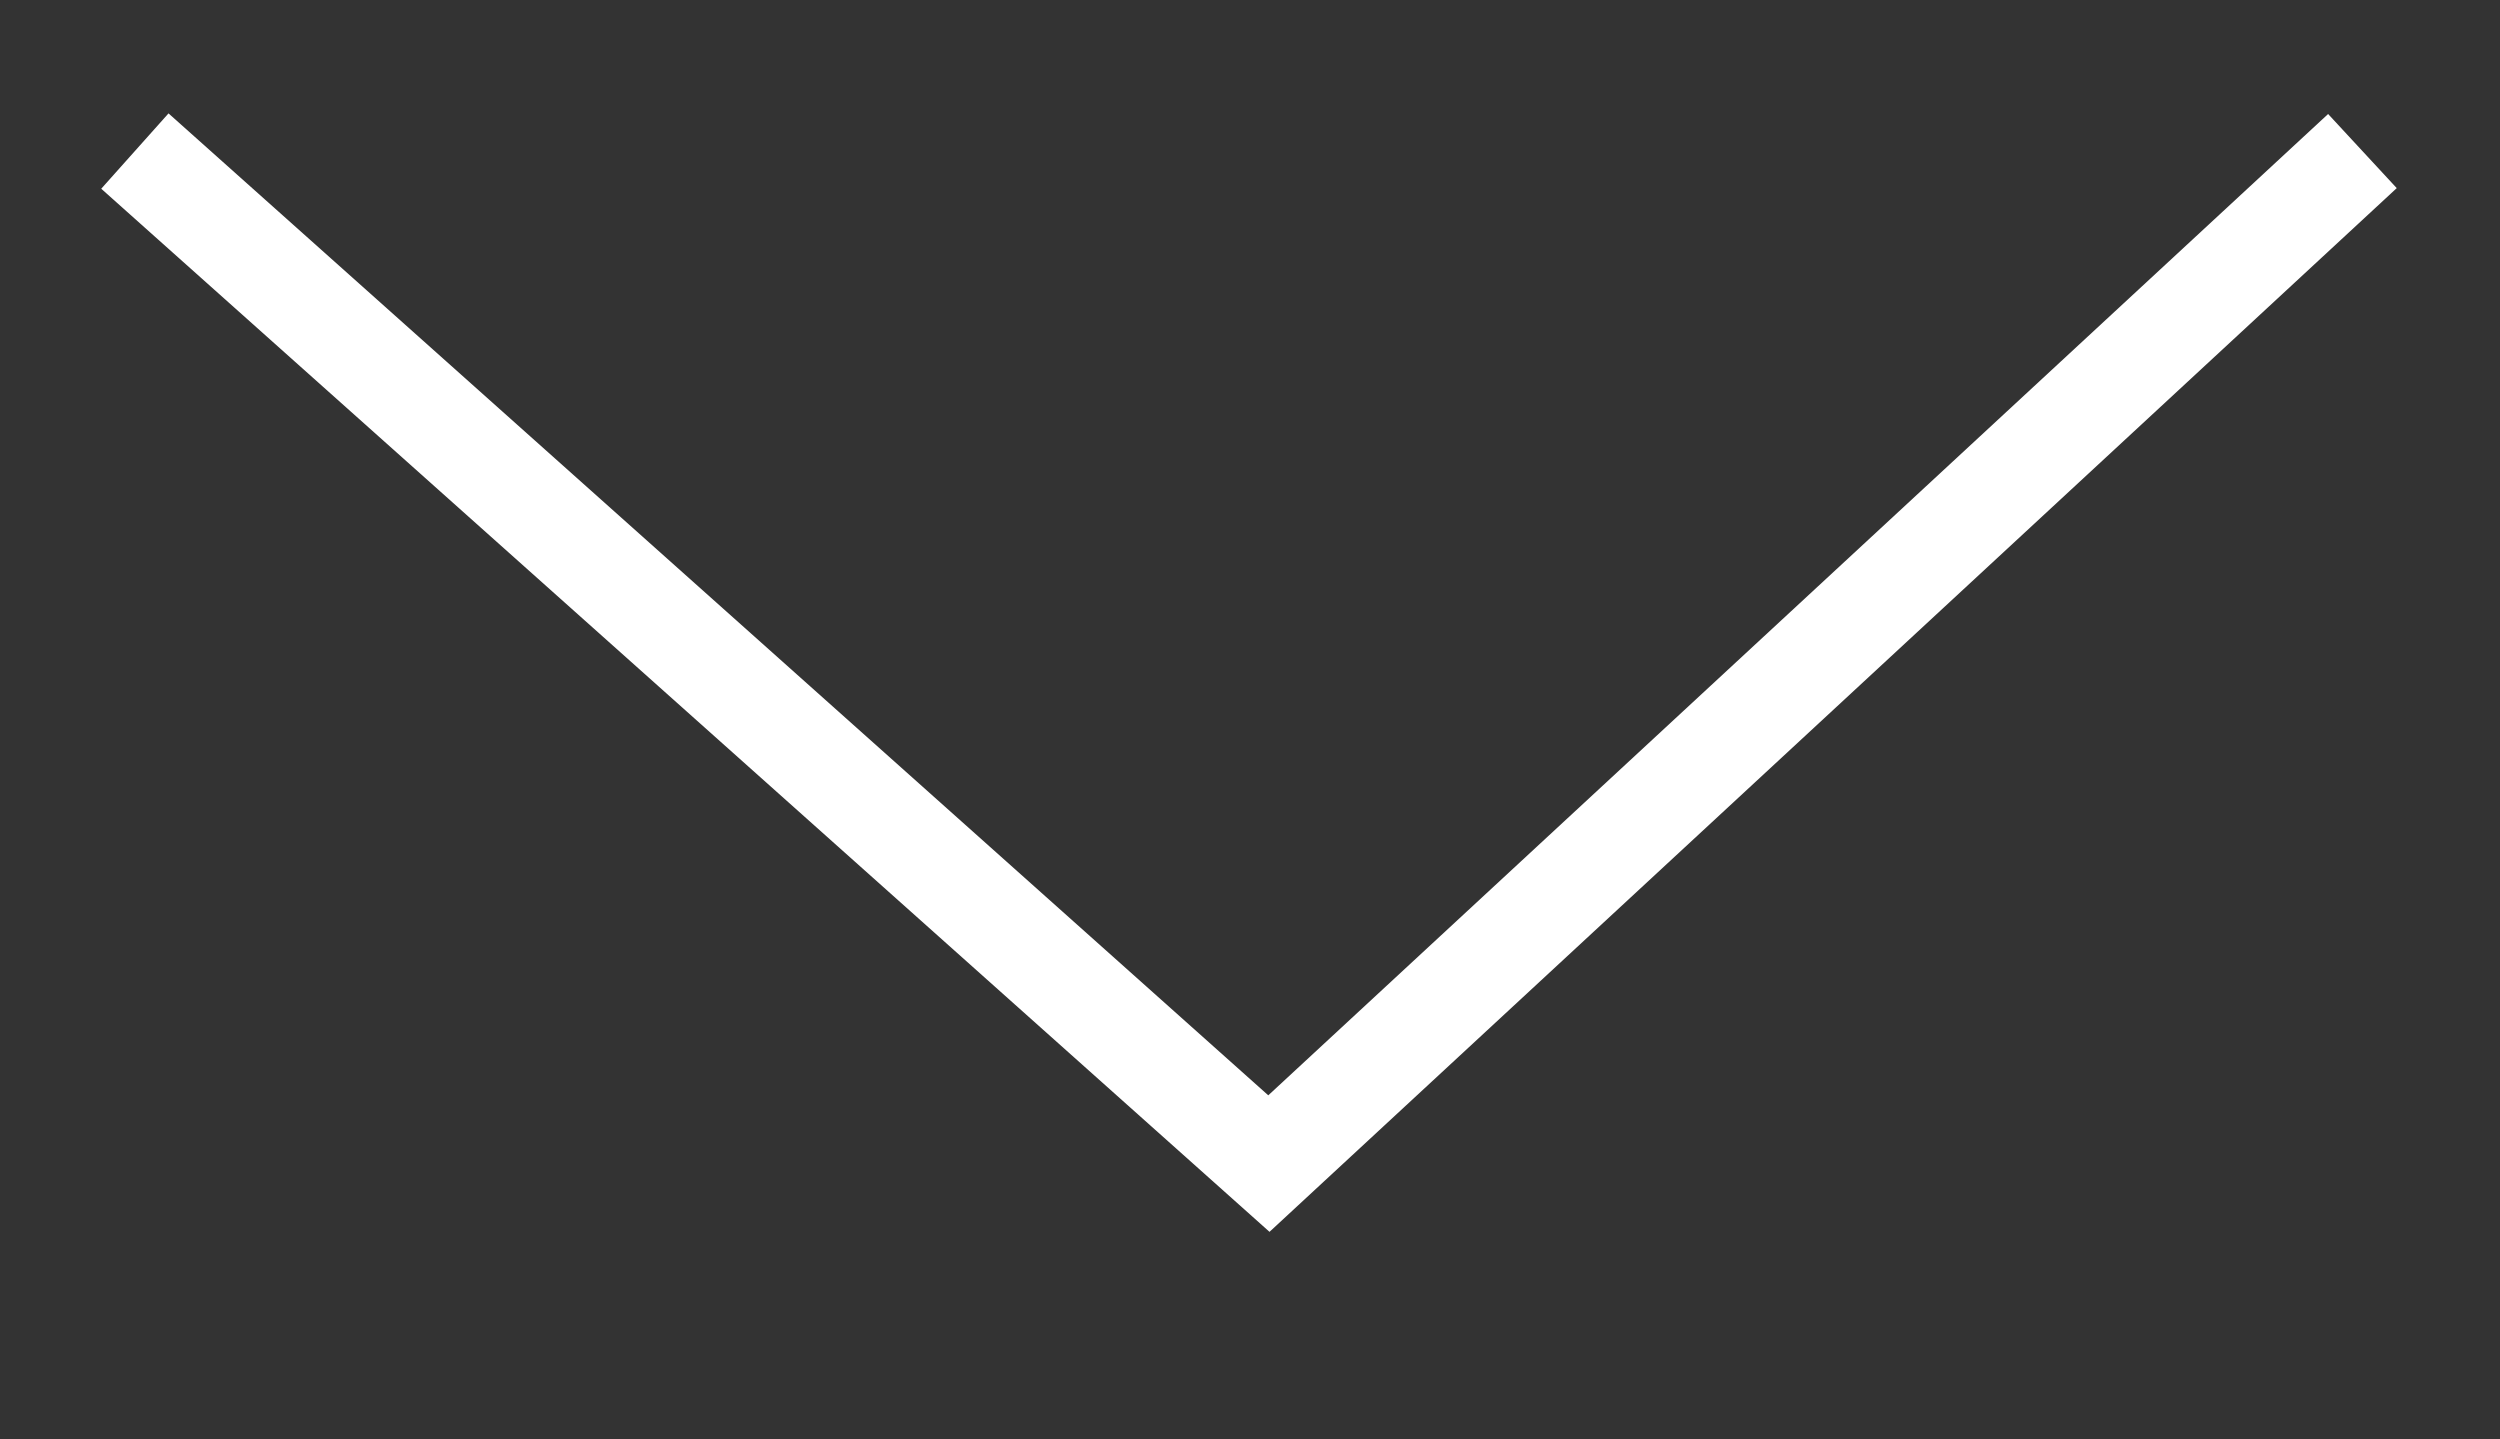 <?xml version="1.0" encoding="UTF-8"?> <svg xmlns="http://www.w3.org/2000/svg" width="99" height="57" viewBox="0 0 99 57" fill="none"><rect x="0" y="0" width="99" height="57" fill="#333333" stroke="none"/> <path d="M5.341 5.982L50.248 46.078L93.552 5.982" stroke="white" stroke-width="4"></path> </svg> 